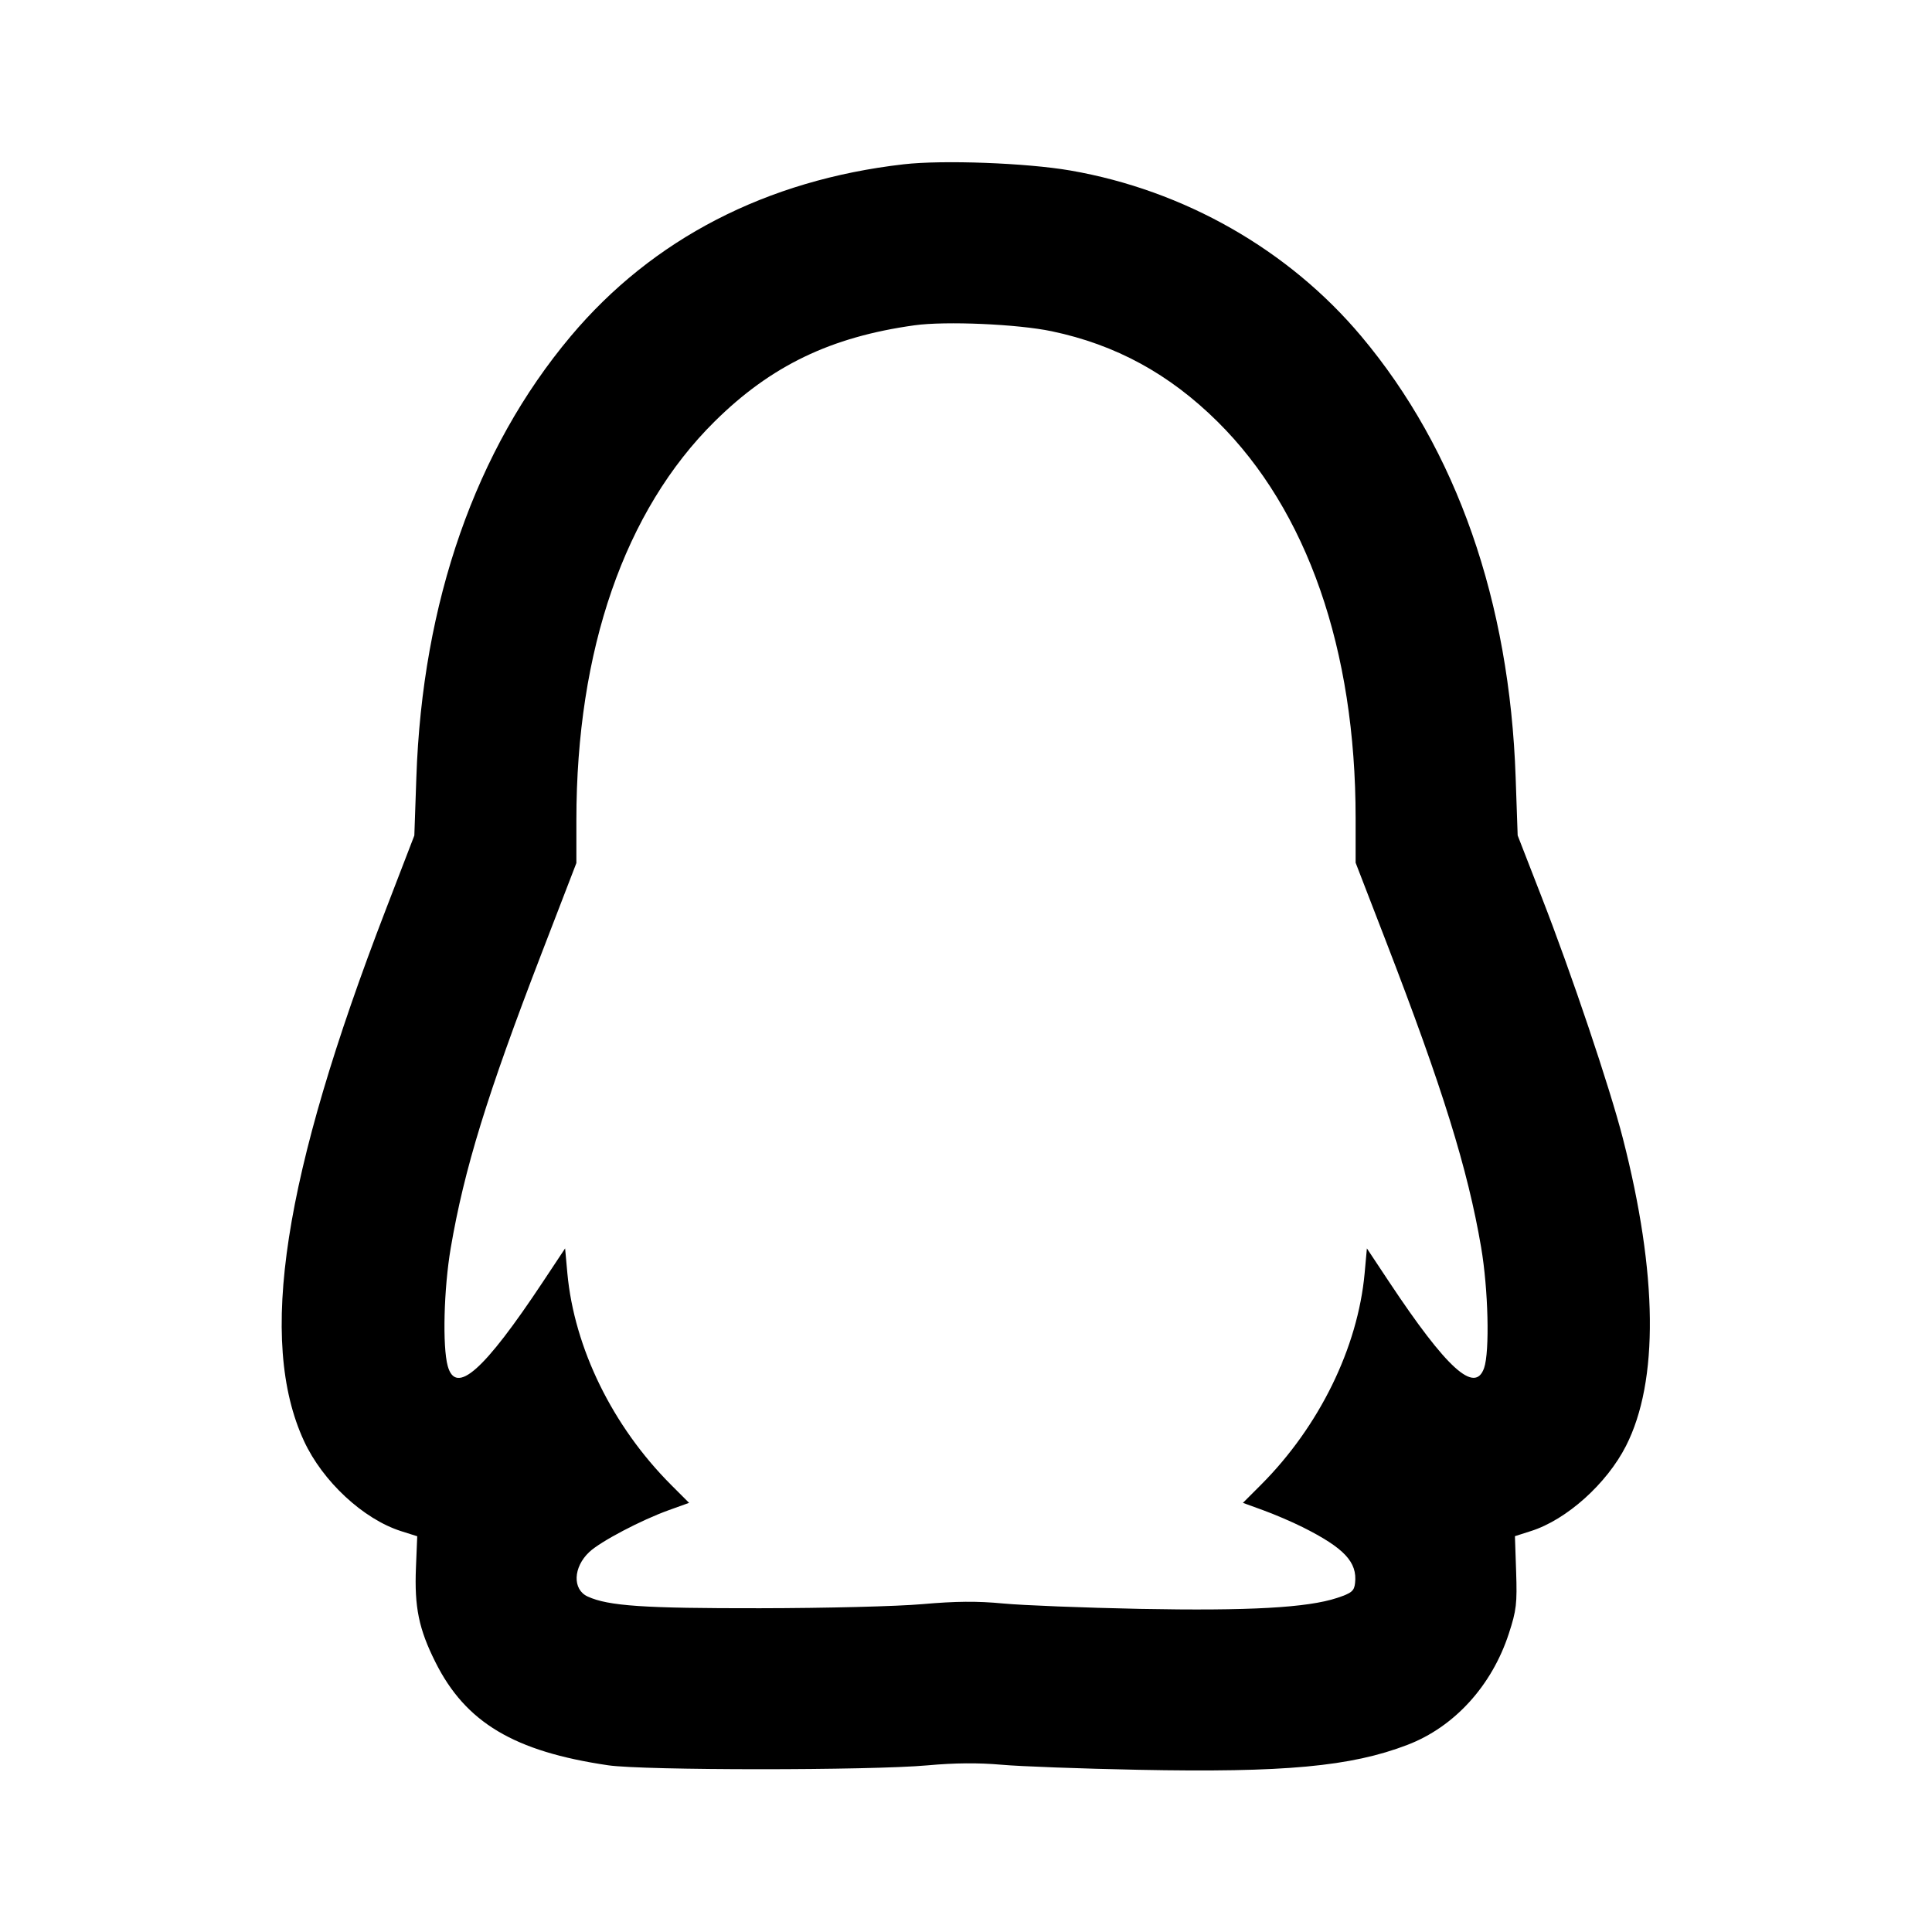 <svg viewBox="0 0 24 24" xmlns="http://www.w3.org/2000/svg"><path d="M11.225 2.041 C 9.522 2.236,8.105 2.968,7.089 4.178 C 5.909 5.583,5.246 7.477,5.172 9.660 L 5.147 10.379 4.795 11.293 C 3.515 14.613,3.200 16.652,3.776 17.900 C 4.008 18.402,4.512 18.870,4.981 19.020 L 5.183 19.084 5.167 19.474 C 5.147 19.966,5.203 20.237,5.409 20.648 C 5.784 21.398,6.386 21.757,7.554 21.929 C 7.994 21.994,10.809 21.994,11.520 21.930 C 11.860 21.899,12.154 21.897,12.440 21.922 C 12.671 21.943,13.436 21.971,14.140 21.985 C 15.956 22.021,16.780 21.945,17.482 21.676 C 18.066 21.453,18.532 20.941,18.743 20.294 C 18.838 20.003,18.847 19.920,18.834 19.526 L 18.819 19.083 19.019 19.019 C 19.461 18.879,19.960 18.431,20.199 17.961 C 20.607 17.158,20.594 15.830,20.159 14.138 C 19.997 13.507,19.519 12.087,19.149 11.139 L 18.853 10.378 18.828 9.659 C 18.753 7.470,18.096 5.590,16.911 4.178 C 16.009 3.103,14.710 2.363,13.296 2.118 C 12.751 2.024,11.712 1.985,11.225 2.041 M13.065 4.115 C 13.861 4.282,14.526 4.645,15.125 5.238 C 16.239 6.341,16.840 8.068,16.840 10.163 L 16.840 10.717 17.217 11.693 C 17.919 13.511,18.233 14.521,18.399 15.494 C 18.488 16.016,18.507 16.790,18.436 16.994 C 18.322 17.320,17.972 17.002,17.256 15.924 L 16.980 15.508 16.952 15.817 C 16.867 16.742,16.388 17.720,15.664 18.445 L 15.440 18.669 15.690 18.760 C 15.828 18.810,16.048 18.904,16.180 18.970 C 16.699 19.230,16.863 19.405,16.833 19.666 C 16.822 19.764,16.791 19.790,16.610 19.850 C 16.241 19.972,15.515 20.012,14.160 19.986 C 13.467 19.972,12.702 19.942,12.460 19.919 C 12.136 19.888,11.873 19.891,11.460 19.927 C 11.146 19.955,10.259 19.977,9.440 19.978 C 7.995 19.980,7.558 19.950,7.301 19.833 C 7.109 19.746,7.119 19.468,7.321 19.279 C 7.461 19.148,7.965 18.883,8.310 18.759 L 8.560 18.669 8.336 18.445 C 7.609 17.717,7.134 16.746,7.048 15.817 L 7.020 15.508 6.744 15.924 C 6.010 17.030,5.664 17.336,5.562 16.970 C 5.495 16.727,5.513 16.009,5.599 15.504 C 5.767 14.521,6.050 13.603,6.725 11.850 L 7.160 10.721 7.160 10.187 C 7.160 8.073,7.760 6.343,8.875 5.238 C 9.576 4.544,10.318 4.186,11.360 4.041 C 11.744 3.987,12.642 4.026,13.065 4.115 " stroke="none" fill-rule="evenodd" fill="black"></path></svg>